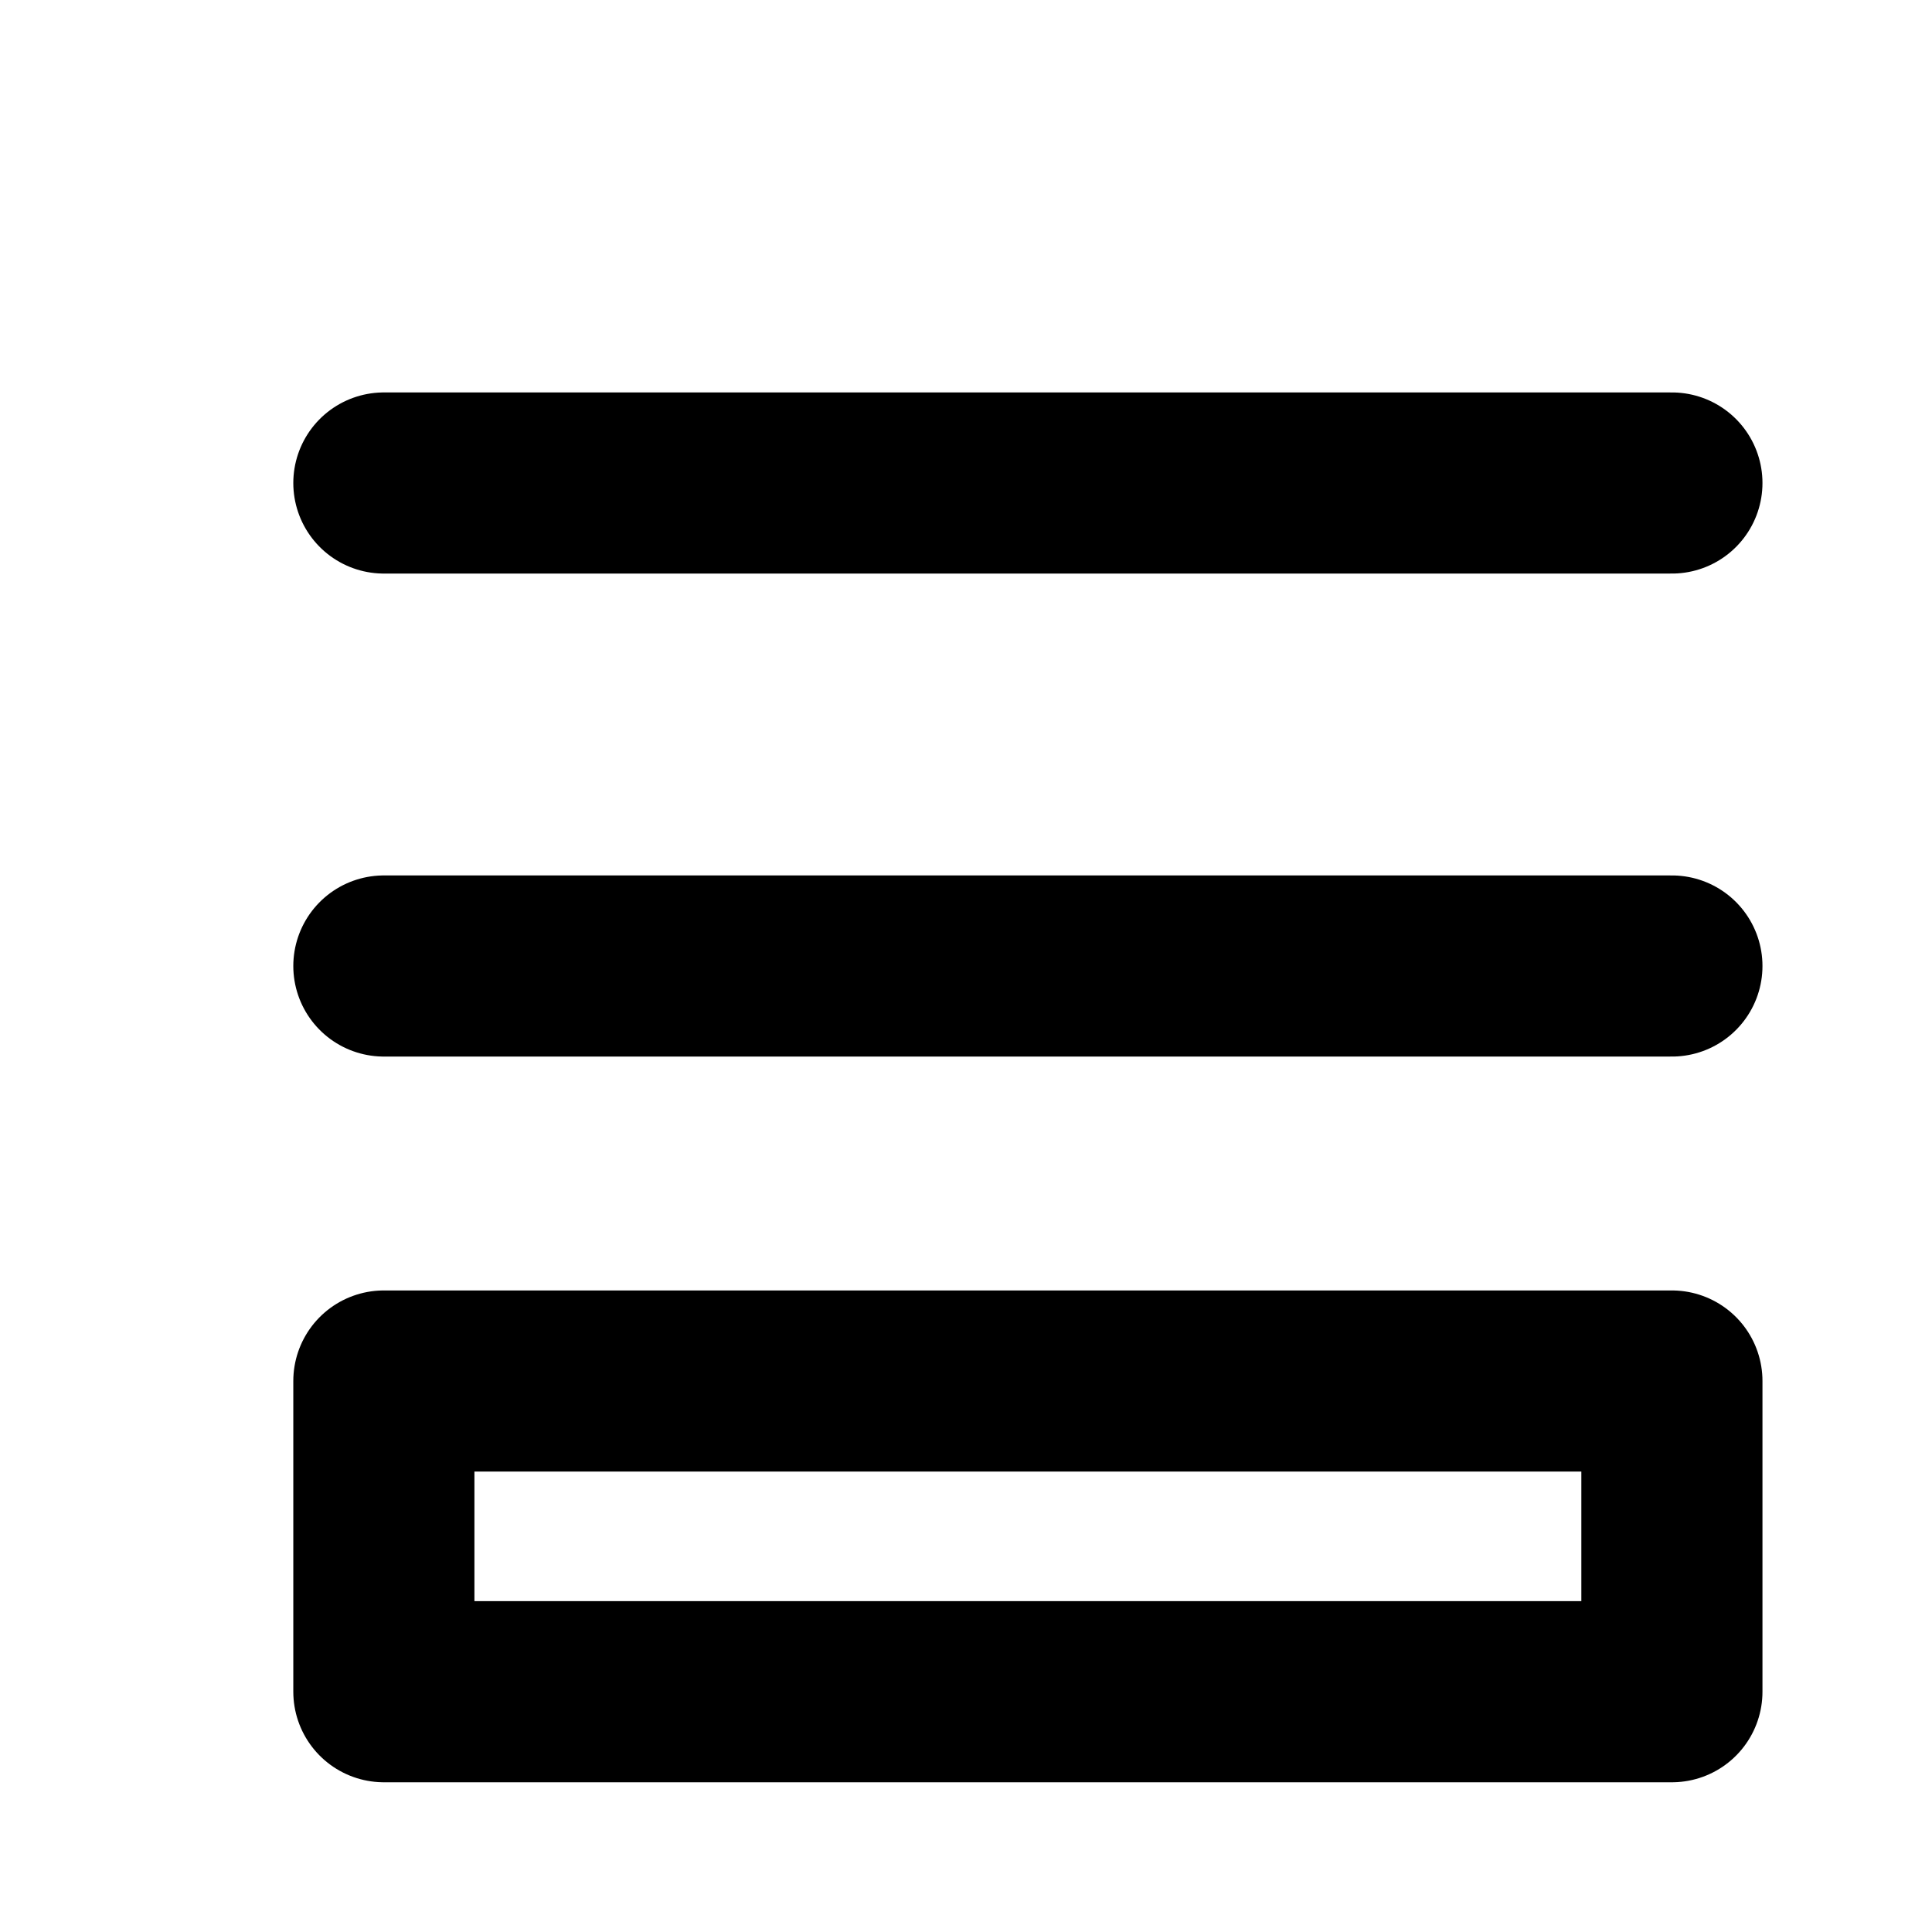 <svg width="16" height="16" viewBox="0 0 16 16" fill="none" xmlns="http://www.w3.org/2000/svg">
<path d="M3.179 4L13.846 4" stroke="black" stroke-width="1.5" stroke-linecap="round" stroke-linejoin="round"/>
<path d="M3.179 8L13.846 8" stroke="black" stroke-width="1.5" stroke-linecap="round" stroke-linejoin="round"/>
<path d="M3.179 14.01V11.437H13.846V14.01H3.179Z" stroke="black" stroke-width="1.5" stroke-linecap="round" stroke-linejoin="round"/>
</svg>
